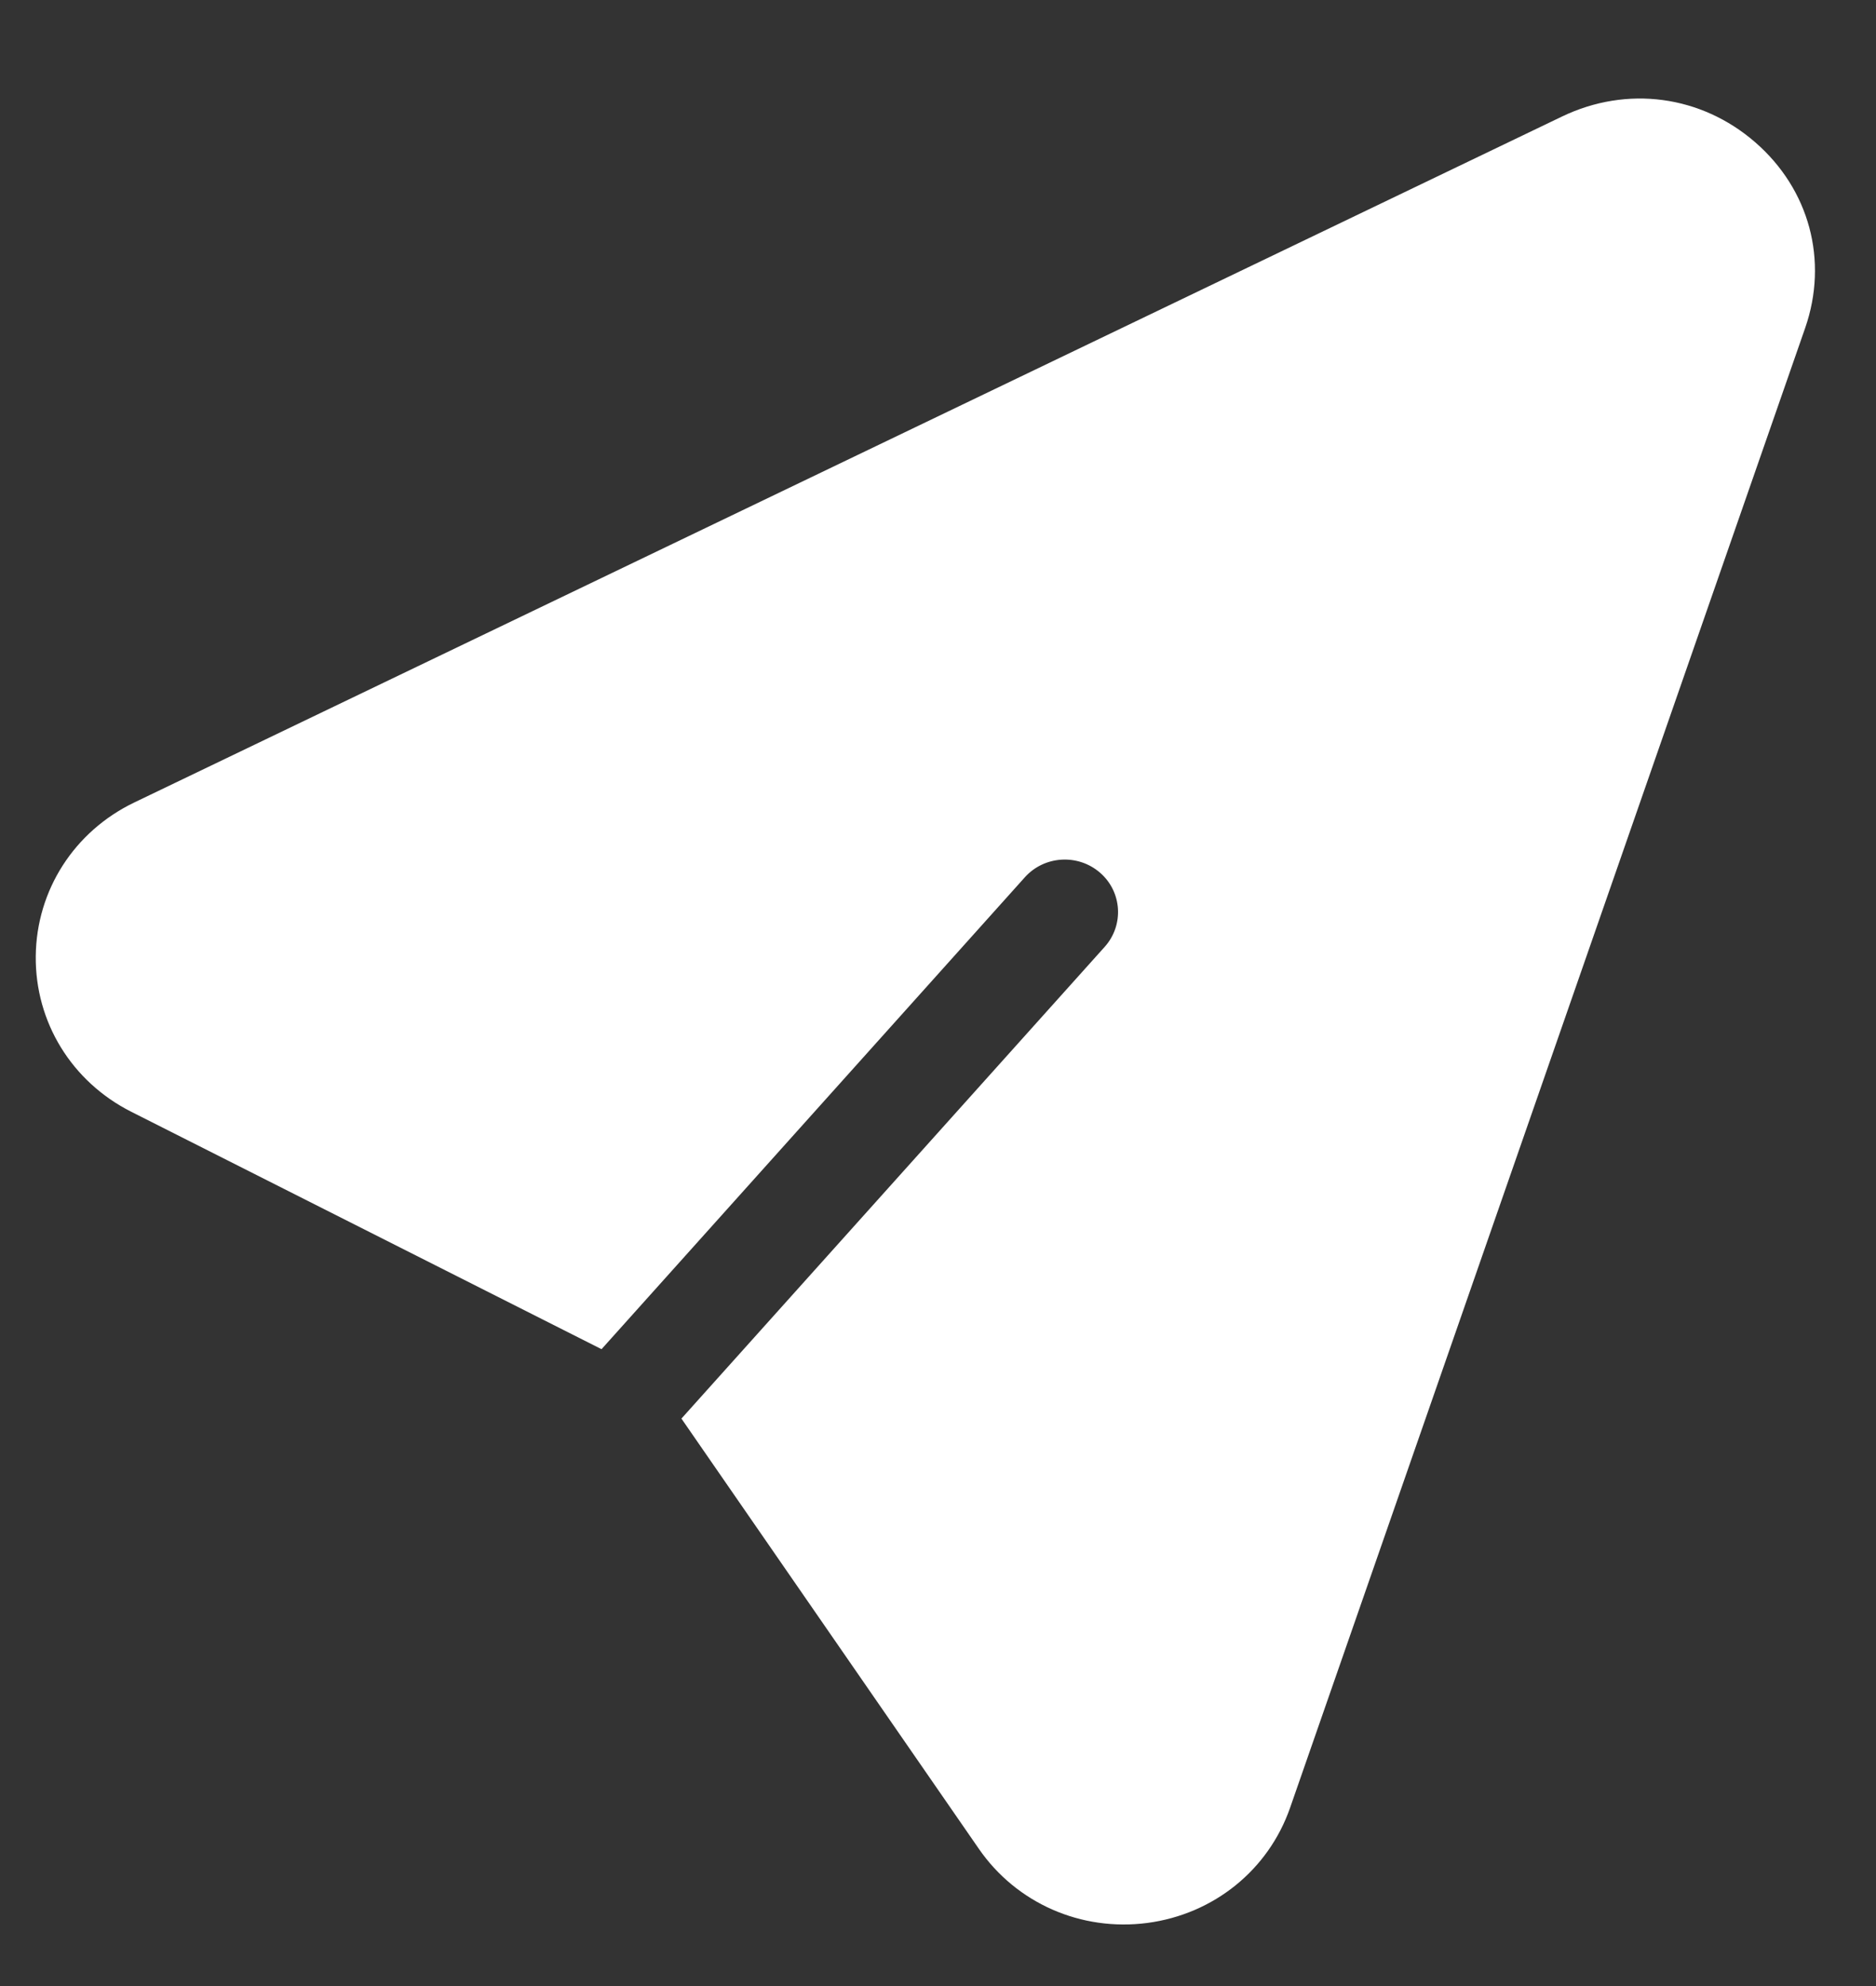 <svg width="17" height="18" viewBox="0 0 17 18" fill="none" xmlns="http://www.w3.org/2000/svg">
<rect x="0" y="0" width="17" height="18" fill="#333333" stroke="none"/>
<path d="M14.155 1.056L1.217 7.273C0.672 7.535 0.33 8.069 0.324 8.666C0.318 9.263 0.649 9.803 1.189 10.076L5.451 12.228L9.287 7.951C9.464 7.754 9.769 7.736 9.969 7.91C10.168 8.083 10.187 8.384 10.011 8.581L6.175 12.857L8.87 16.756C9.211 17.25 9.797 17.507 10.398 17.428C11 17.348 11.495 16.947 11.691 16.383L16.358 2.973C16.57 2.362 16.397 1.717 15.906 1.29C15.415 0.863 14.744 0.773 14.155 1.056Z" fill="white"/>
</svg>
